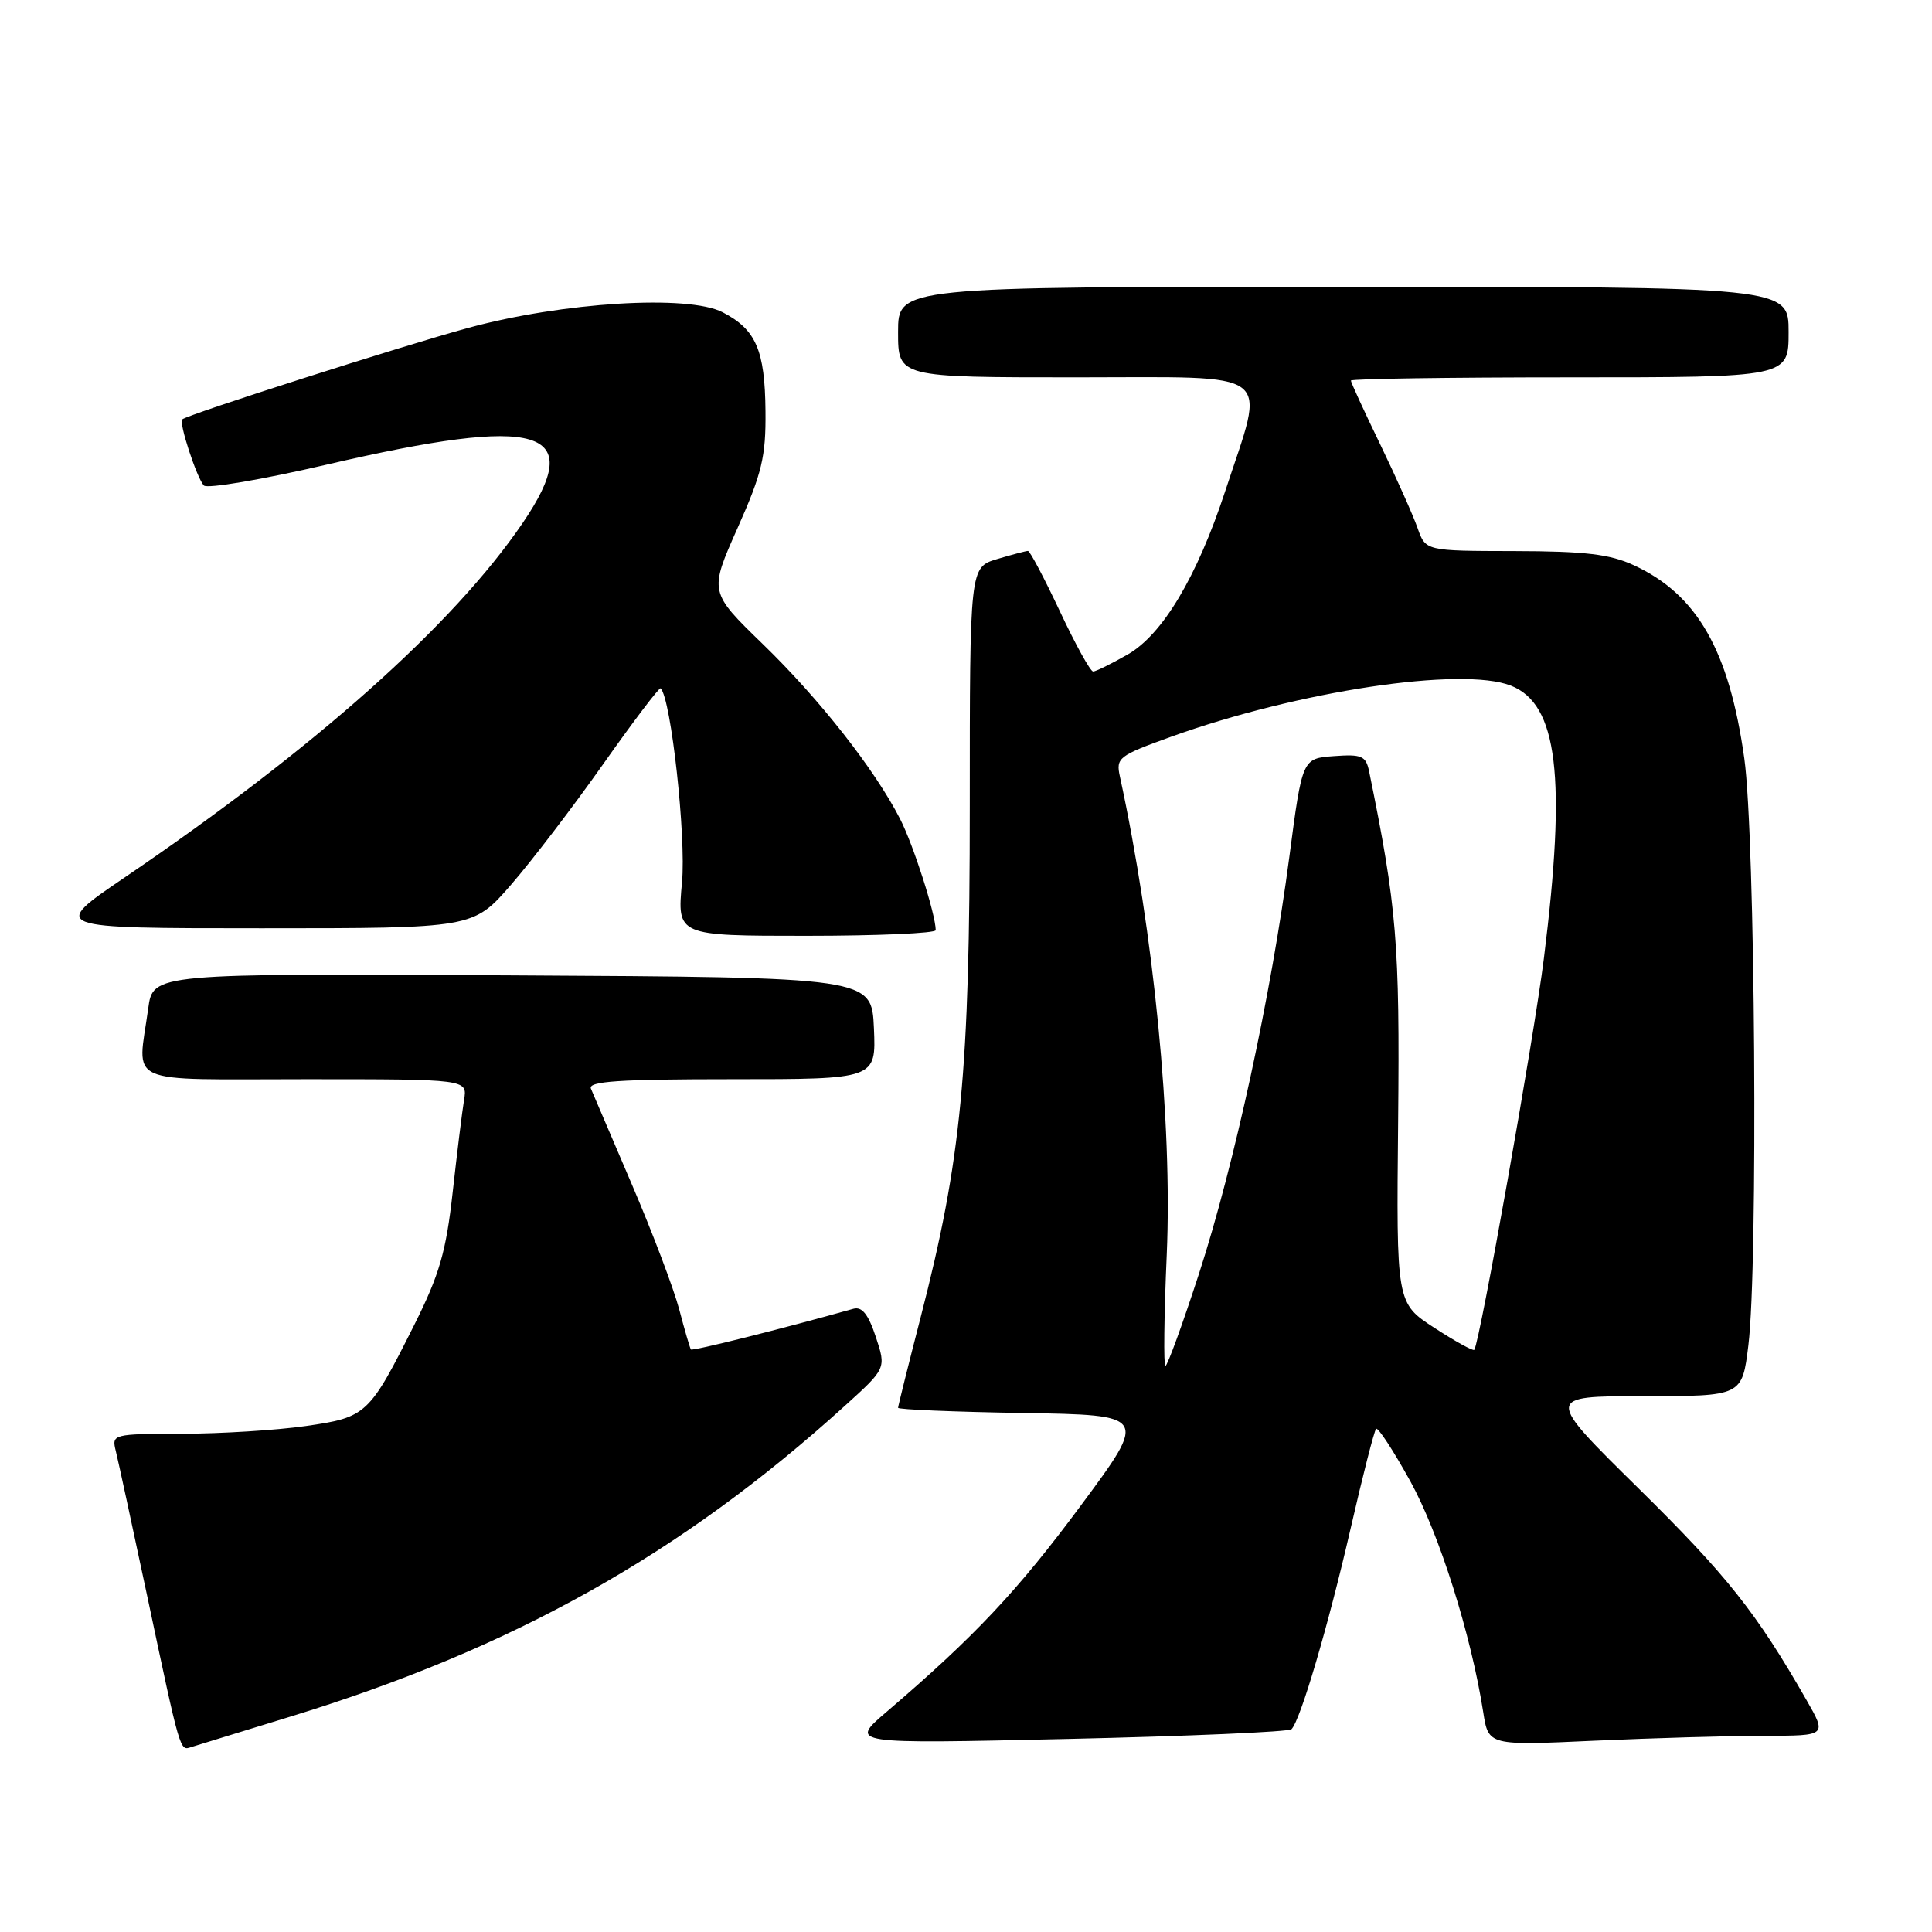 <?xml version="1.0" encoding="UTF-8" standalone="no"?>
<!DOCTYPE svg PUBLIC "-//W3C//DTD SVG 1.1//EN" "http://www.w3.org/Graphics/SVG/1.1/DTD/svg11.dtd" >
<svg xmlns="http://www.w3.org/2000/svg" xmlns:xlink="http://www.w3.org/1999/xlink" version="1.1" viewBox="0 0 256 256">
 <g >
 <path fill="currentColor"
d=" M 38.38 227.49 C 67.96 218.43 90.26 205.94 111.96 186.27 C 117.43 181.32 117.43 181.32 116.05 177.15 C 115.06 174.15 114.22 173.10 113.08 173.42 C 103.57 176.09 91.74 179.06 91.55 178.81 C 91.42 178.64 90.72 176.25 90.00 173.50 C 89.27 170.75 86.46 163.32 83.75 157.00 C 81.04 150.68 78.59 144.94 78.30 144.25 C 77.90 143.28 82.01 143.00 96.94 143.00 C 116.09 143.00 116.09 143.00 115.80 136.25 C 115.50 129.50 115.50 129.50 67.89 129.24 C 20.27 128.98 20.27 128.98 19.64 133.63 C 18.22 143.95 16.11 143.00 40.48 143.00 C 61.95 143.00 61.95 143.00 61.49 145.75 C 61.24 147.26 60.56 152.78 59.98 158.00 C 59.11 165.85 58.23 168.89 54.92 175.50 C 48.90 187.50 48.58 187.80 40.50 188.96 C 36.65 189.51 29.29 189.97 24.14 189.98 C 14.94 190.00 14.79 190.04 15.34 192.25 C 15.65 193.49 17.52 202.15 19.51 211.50 C 23.92 232.31 23.83 231.99 25.30 231.51 C 25.96 231.30 31.85 229.49 38.38 227.49 Z  M 171.13 229.13 C 172.32 227.93 175.99 215.46 178.94 202.64 C 180.56 195.57 182.09 189.58 182.34 189.33 C 182.59 189.08 184.63 192.21 186.88 196.28 C 190.71 203.23 194.93 216.59 196.54 226.90 C 197.23 231.30 197.23 231.30 211.36 230.65 C 219.14 230.30 229.23 230.01 233.79 230.00 C 242.08 230.00 242.08 230.00 239.36 225.25 C 232.73 213.67 228.82 208.75 217.15 197.25 C 204.71 185.00 204.71 185.00 217.77 185.00 C 230.84 185.00 230.84 185.00 231.67 178.25 C 232.97 167.64 232.58 110.83 231.13 100.50 C 229.12 86.19 224.89 78.78 216.50 74.90 C 213.33 73.43 210.05 73.04 200.70 73.02 C 188.90 73.00 188.90 73.00 187.84 69.98 C 187.26 68.32 185.04 63.34 182.90 58.91 C 180.75 54.48 179.00 50.66 179.00 50.43 C 179.00 50.19 192.05 50.00 208.00 50.00 C 237.00 50.00 237.00 50.00 237.00 44.00 C 237.00 38.00 237.00 38.00 178.00 38.00 C 119.00 38.00 119.00 38.00 119.00 44.00 C 119.00 50.00 119.00 50.00 142.61 50.00 C 169.44 50.00 167.73 48.69 162.34 65.10 C 158.59 76.48 154.04 84.09 149.41 86.73 C 147.26 87.96 145.21 88.97 144.85 88.98 C 144.49 88.99 142.50 85.40 140.44 81.00 C 138.37 76.60 136.47 73.00 136.21 73.00 C 135.95 73.00 134.10 73.49 132.12 74.08 C 128.50 75.17 128.50 75.17 128.50 106.83 C 128.50 142.05 127.39 153.61 122.00 174.51 C 120.35 180.91 119.00 186.32 119.00 186.54 C 119.00 186.77 126.45 187.08 135.55 187.23 C 152.10 187.50 152.10 187.50 143.21 199.50 C 134.81 210.83 129.14 216.85 117.50 226.81 C 112.50 231.08 112.50 231.08 141.50 230.42 C 157.45 230.06 170.78 229.48 171.13 229.13 Z  M 123.99 123.25 C 123.95 121.07 121.04 111.98 119.26 108.50 C 115.89 101.93 108.64 92.68 101.07 85.34 C 93.96 78.44 93.96 78.44 97.73 69.97 C 100.97 62.69 101.49 60.51 101.43 54.50 C 101.36 46.39 100.17 43.66 95.76 41.38 C 91.19 39.01 74.55 40.04 62.00 43.46 C 53.19 45.86 24.94 54.90 24.15 55.57 C 23.67 55.98 26.06 63.30 27.01 64.33 C 27.43 64.79 34.74 63.55 43.27 61.57 C 71.78 54.95 77.80 56.74 69.25 69.31 C 60.07 82.80 41.71 99.16 16.56 116.24 C 6.61 123.00 6.61 123.00 34.66 123.00 C 62.70 123.00 62.70 123.00 67.70 117.25 C 70.45 114.09 75.97 106.86 79.96 101.20 C 83.96 95.53 87.37 91.03 87.54 91.21 C 88.92 92.58 90.93 110.88 90.37 116.91 C 89.71 124.00 89.71 124.00 106.86 124.00 C 116.29 124.00 123.99 123.66 123.99 123.25 Z  M 154.60 166.25 C 155.36 148.80 152.90 123.69 148.39 102.88 C 147.85 100.41 148.22 100.13 155.16 97.63 C 172.00 91.56 193.70 88.30 200.20 90.85 C 206.41 93.29 207.58 102.93 204.57 127.01 C 203.26 137.50 196.11 177.72 195.35 178.86 C 195.22 179.06 192.84 177.75 190.07 175.95 C 185.02 172.67 185.02 172.67 185.26 148.59 C 185.49 125.03 185.09 120.16 181.41 102.19 C 180.99 100.16 180.43 99.92 176.75 100.19 C 172.56 100.50 172.56 100.50 170.85 113.50 C 168.45 131.78 163.55 154.37 158.88 168.75 C 156.69 175.49 154.68 181.00 154.42 181.00 C 154.17 181.00 154.24 174.36 154.60 166.25 Z "/>
</g>
</svg>